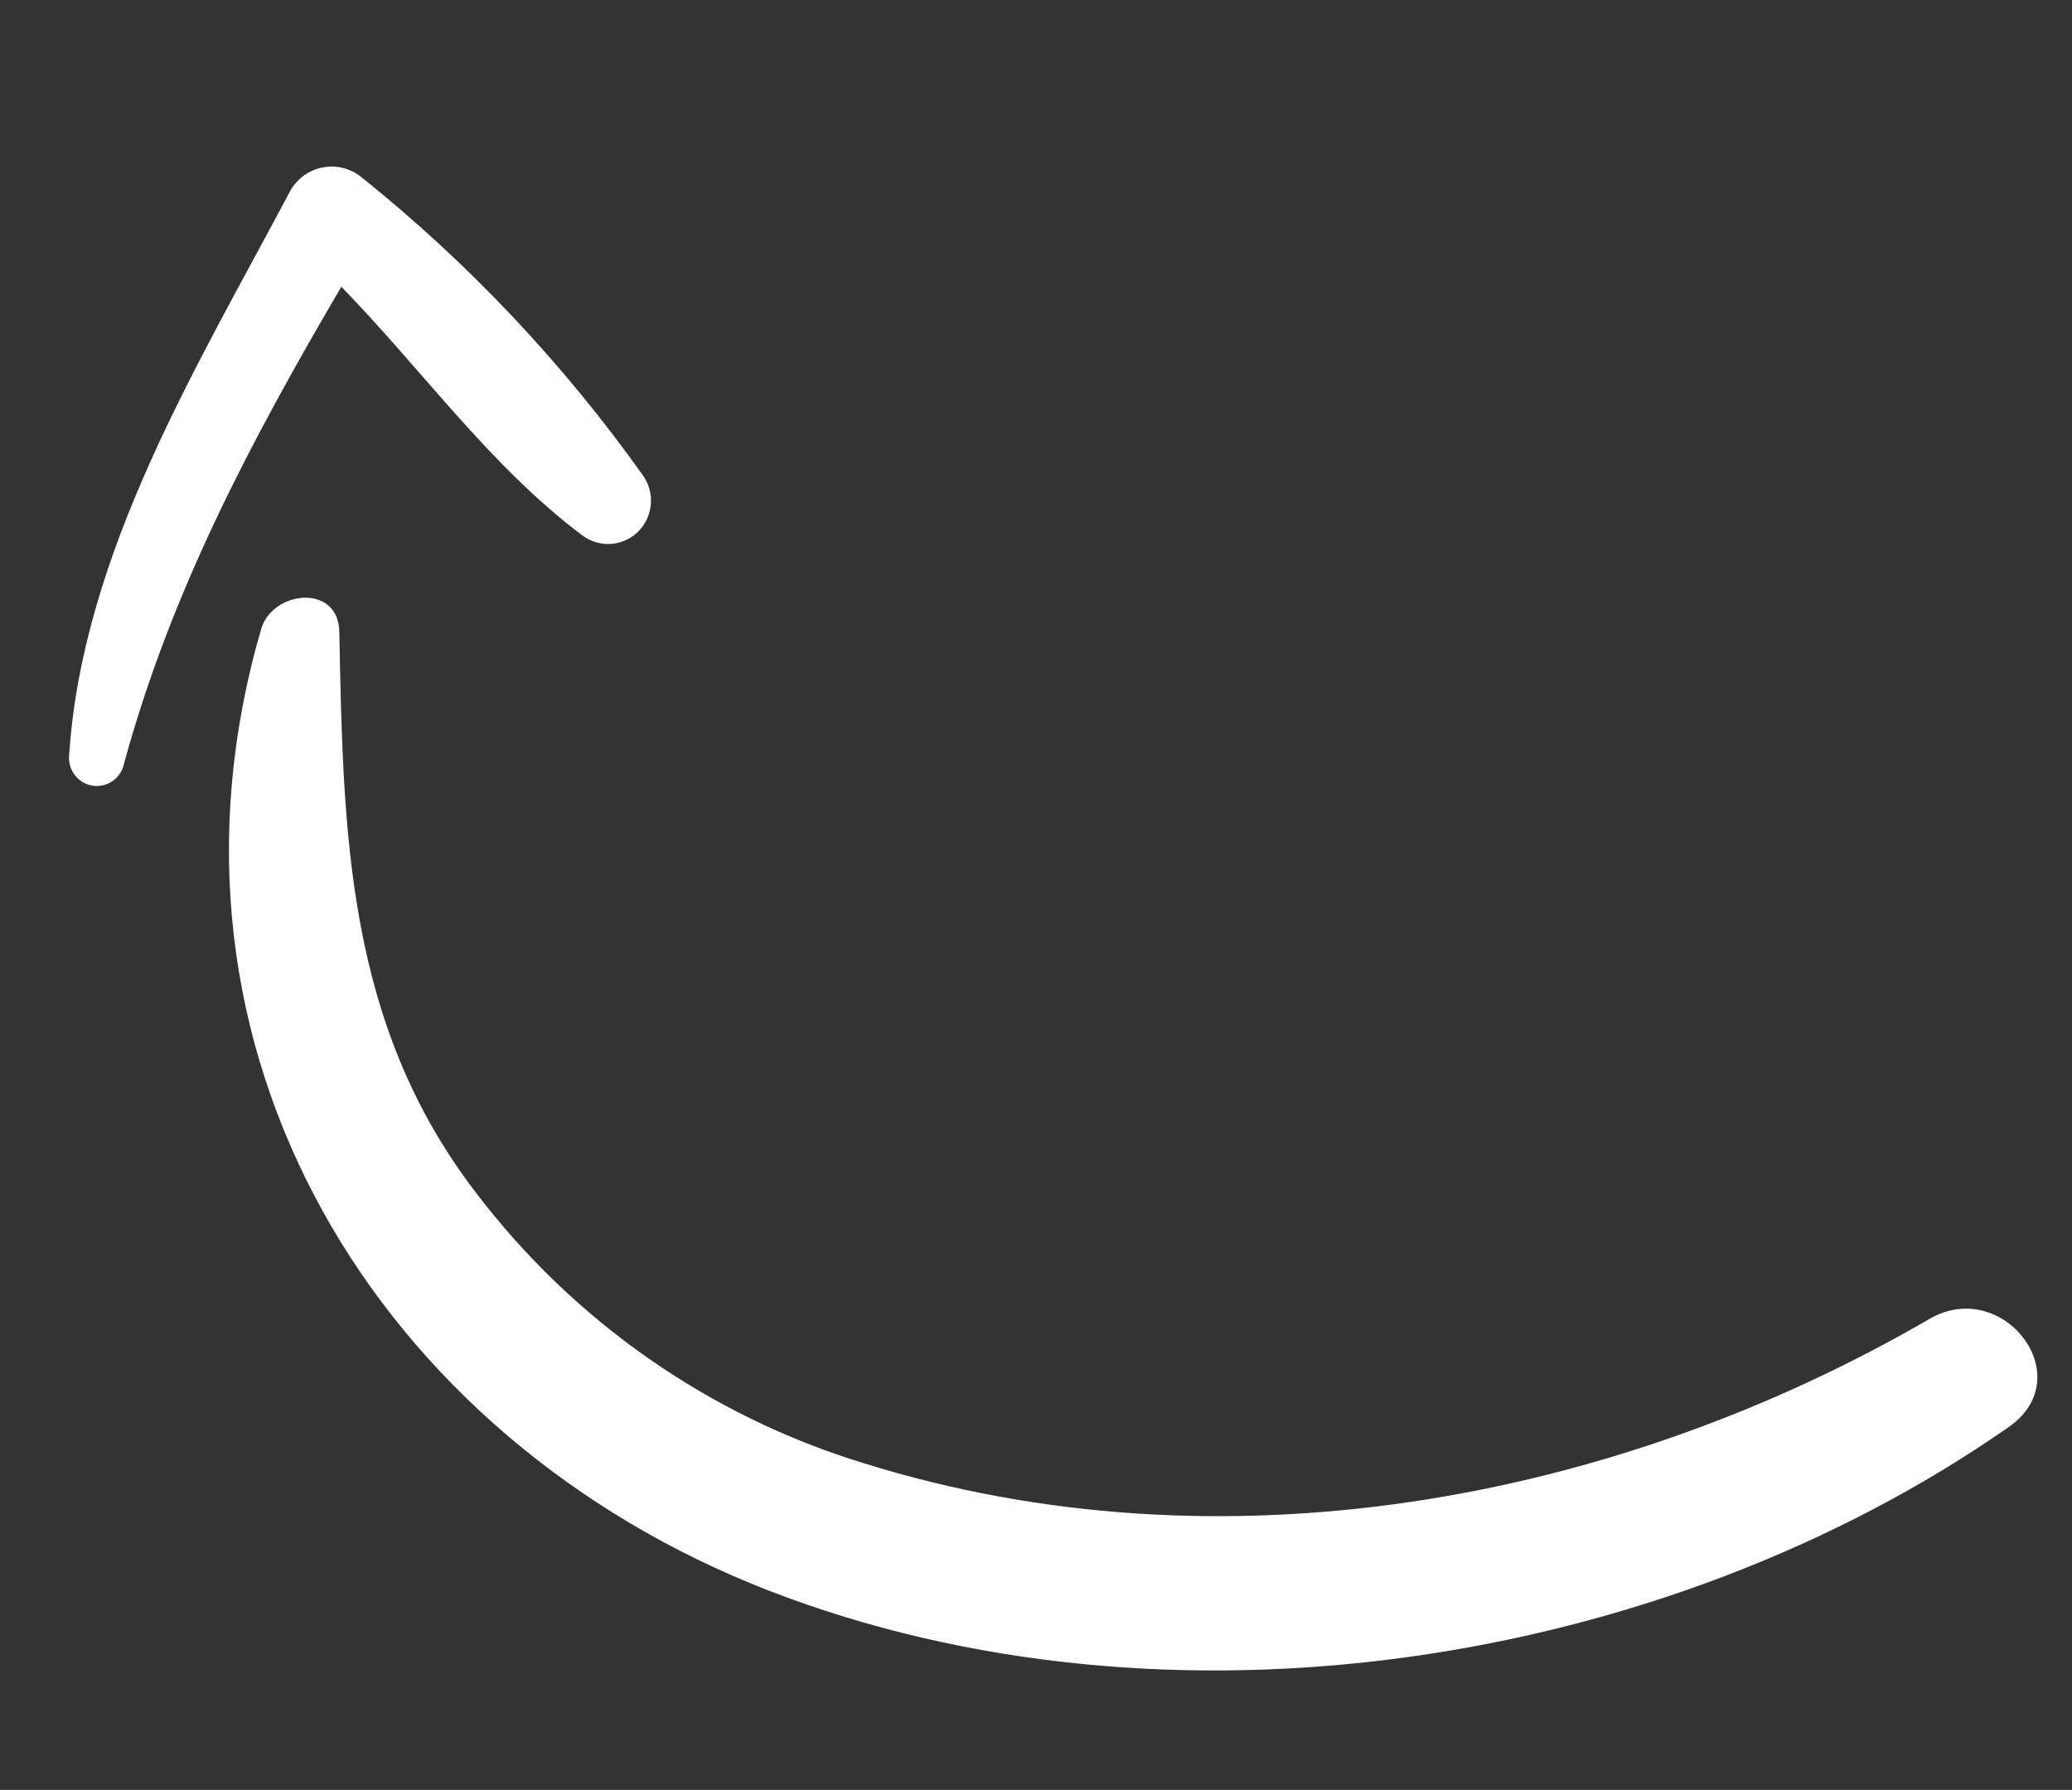 <svg width="147" height="127" viewBox="0 0 147 127" fill="none" xmlns="http://www.w3.org/2000/svg">
<rect x="0" y="0" width="147" height="127" fill="#333333" stroke="none"/>
<path d="M18.533 44.619C9.817 74.522 26.867 102.13 54.553 112.864C82.738 123.785 117.976 118.369 142.516 101.25C147.624 97.679 142.069 90.574 136.902 93.577C114.321 106.685 86.492 111.69 61.283 103.823C50.318 100.471 40.68 93.739 33.734 84.582C24.566 72.615 24.351 59.133 24.073 44.83C24.009 41.389 19.345 41.89 18.533 44.619Z" fill="white"/>
<path d="M20.507 13.704C13.979 26.016 5.851 39.251 4.908 53.548C4.787 54.602 5.507 55.568 6.545 55.743C7.582 55.918 8.571 55.24 8.792 54.203C12.142 41.916 17.871 31.163 24.216 20.345C29.913 26.193 34.818 33.12 41.306 37.982C42.501 38.887 44.167 38.788 45.244 37.748C46.322 36.708 46.495 35.033 45.654 33.787C39.976 25.795 33.224 18.64 25.591 12.53C24.79 11.906 23.756 11.677 22.772 11.904C21.788 12.132 20.957 12.792 20.507 13.704Z" fill="white"/>
</svg>
